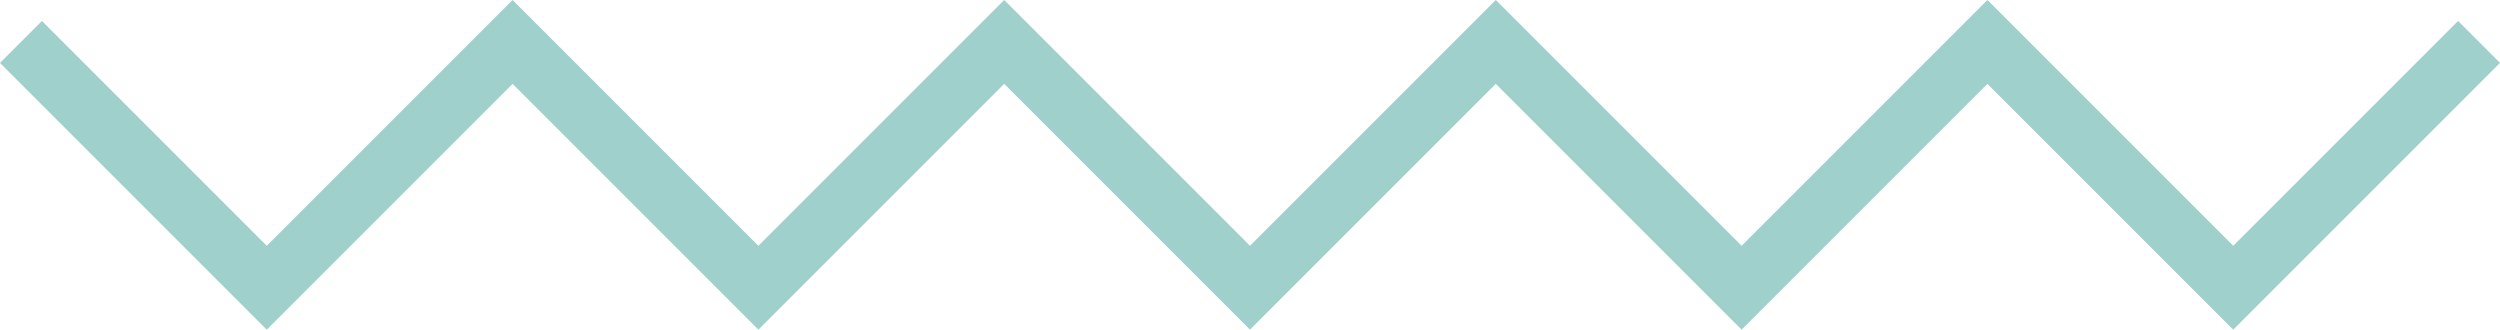 <svg xmlns="http://www.w3.org/2000/svg" width="168.678" height="22.241" viewBox="0 0 168.678 22.241">
  <path id="Tracé_11" data-name="Tracé 11" d="M103,1184l16.585,16.585L136.17,1184l16.585,16.585L169.34,1184l16.585,16.585L202.51,1184l16.585,16.585L235.68,1184l16.585,16.585L268.85,1184" transform="translate(-101.586 -1181.172)" fill="none" stroke="#9fd0cc" stroke-width="4"/>
</svg>
